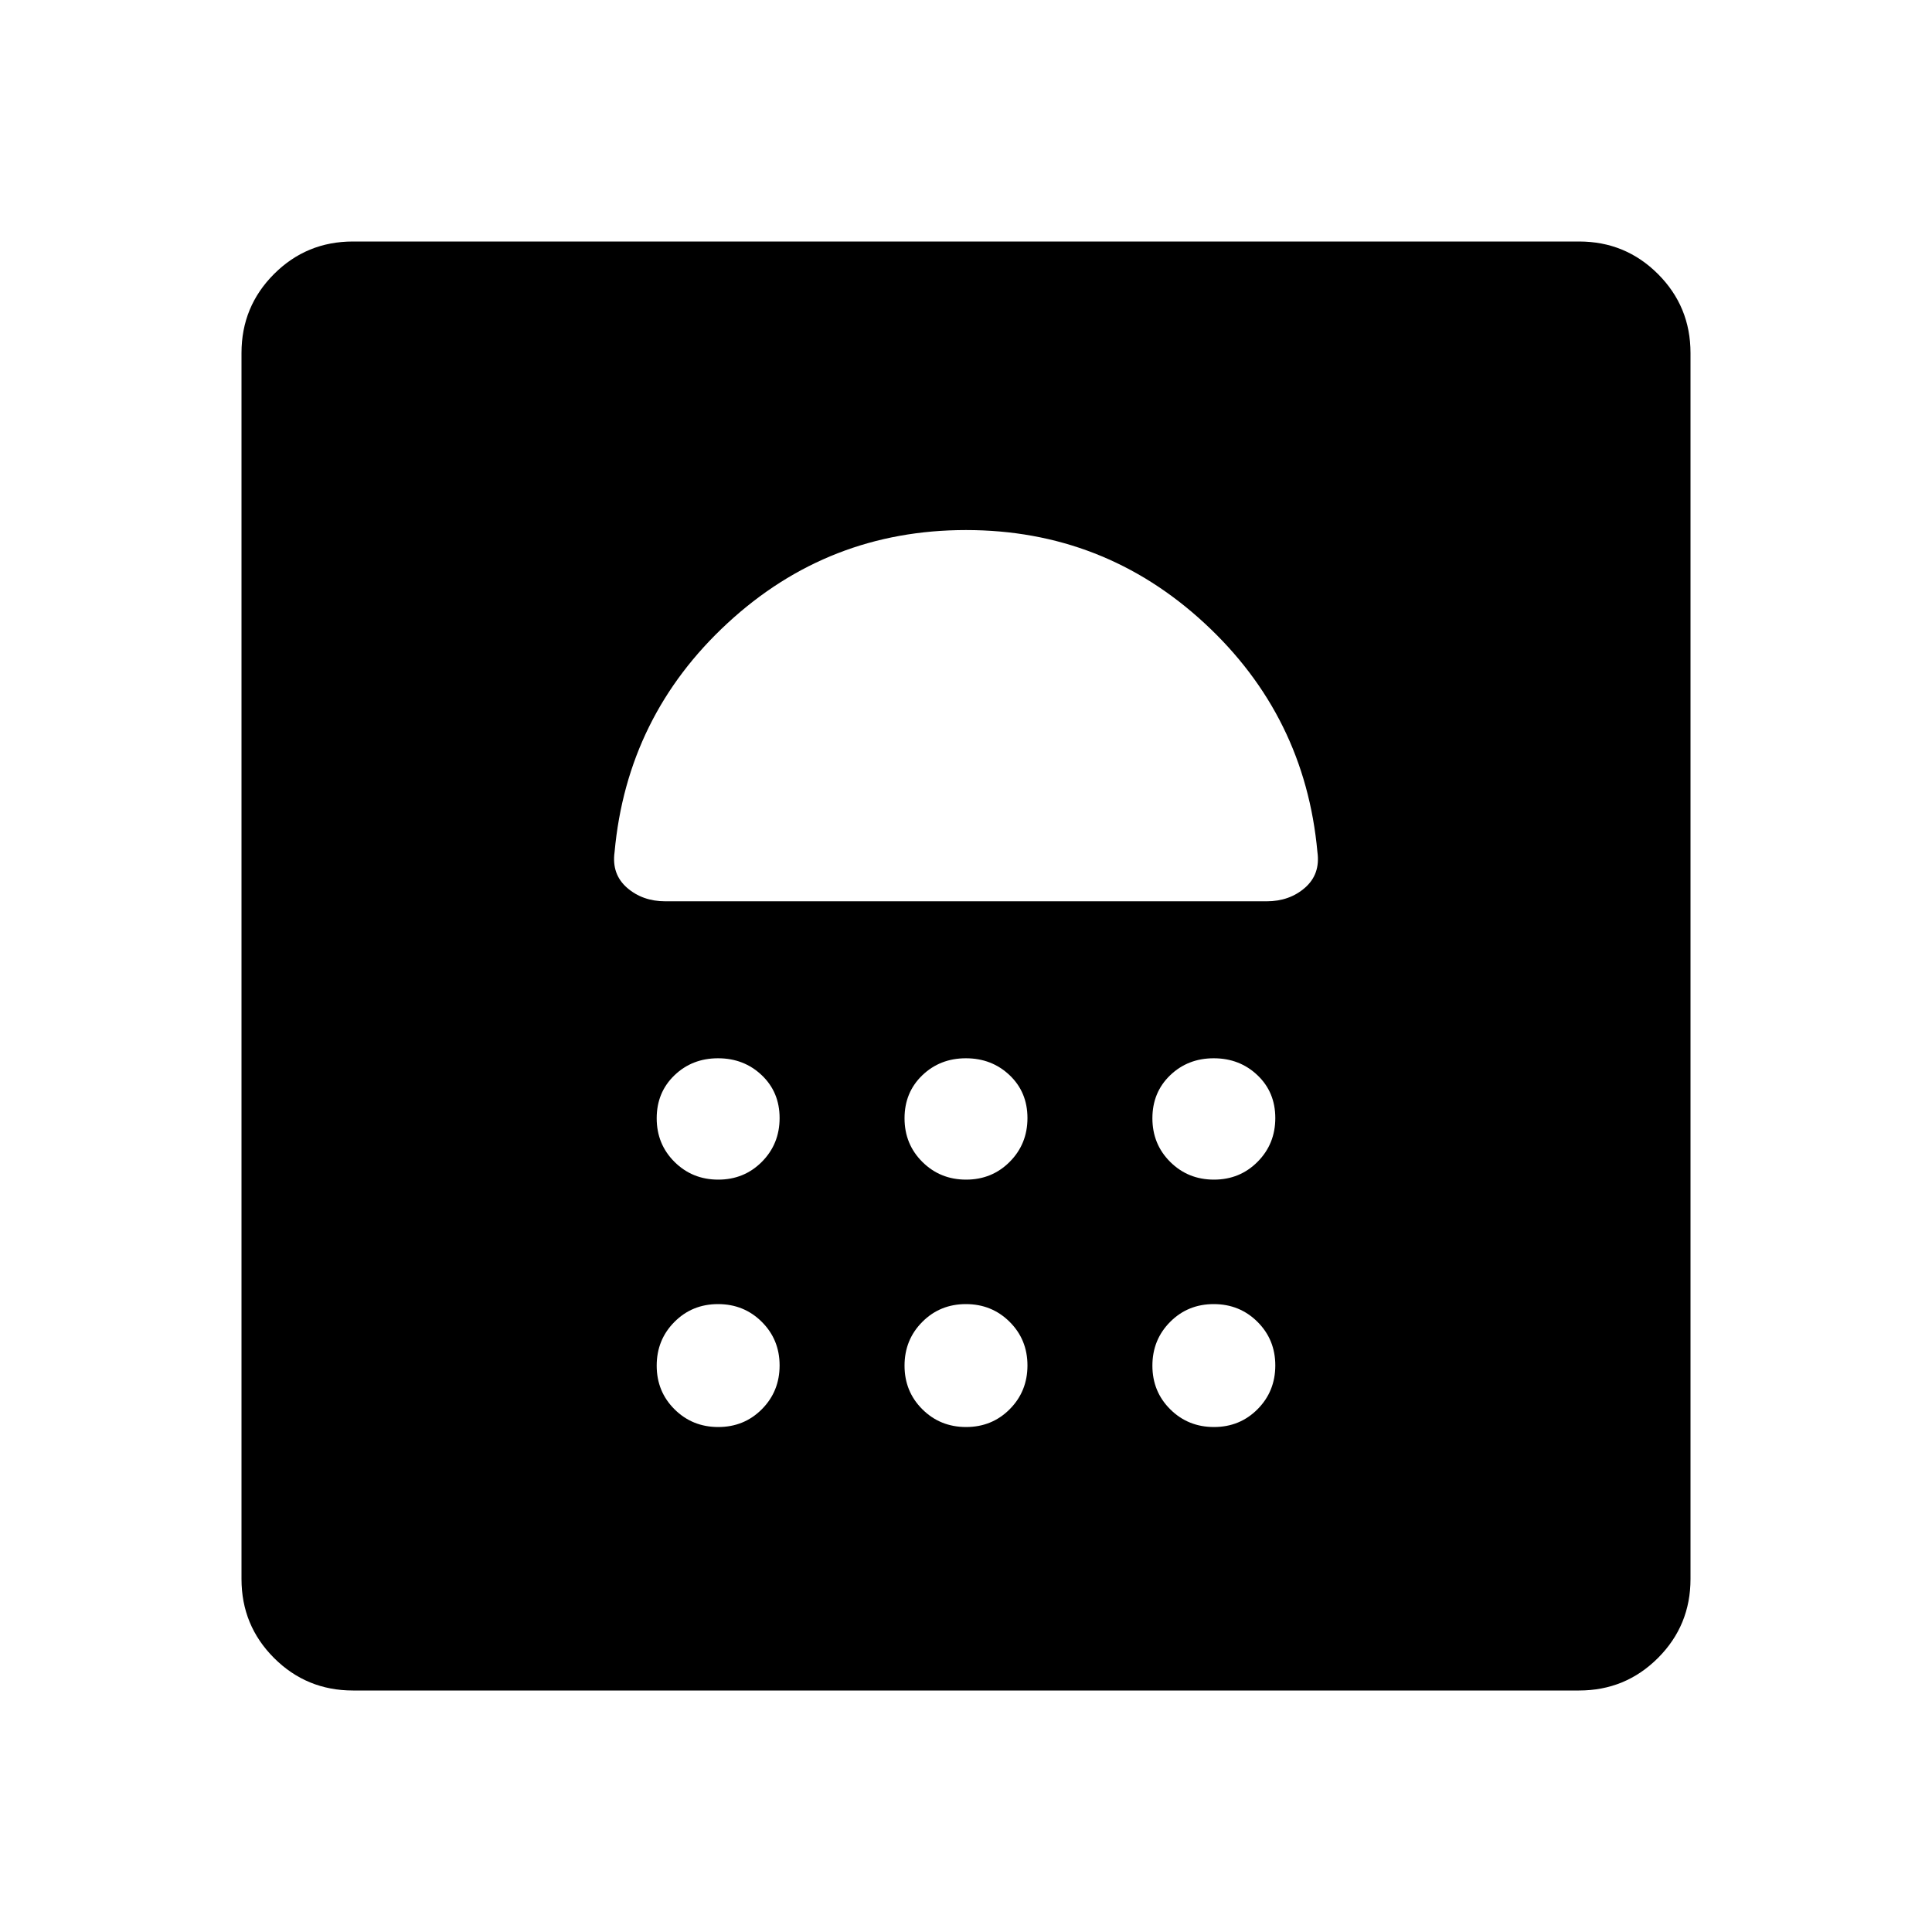 <svg xmlns="http://www.w3.org/2000/svg" width="48" height="48" viewBox="0 -960 960 960"><path d="M356.9-250.92q12.87 0 21.68-8.86 8.8-8.87 8.8-21.74 0-12.86-8.86-21.67-8.86-8.81-21.73-8.81-12.87 0-21.67 8.86-8.81 8.86-8.81 21.73 0 12.87 8.86 21.68t21.73 8.81Zm123.15 0q12.87 0 21.68-8.86 8.81-8.87 8.81-21.74 0-12.86-8.86-21.67-8.86-8.81-21.73-8.81-12.87 0-21.68 8.86t-8.81 21.73q0 12.87 8.86 21.68t21.73 8.81Zm123.16 0q12.87 0 21.67-8.86 8.81-8.87 8.81-21.74 0-12.86-8.86-21.67-8.86-8.81-21.73-8.81-12.87 0-21.68 8.86-8.8 8.86-8.8 21.73 0 12.87 8.86 21.68t21.73 8.81ZM356.9-373.85q12.87 0 21.68-8.86 8.8-8.86 8.8-21.73 0-12.87-8.86-21.29t-21.73-8.42q-12.87 0-21.67 8.47-8.81 8.48-8.81 21.35 0 12.87 8.86 21.68 8.86 8.8 21.73 8.8Zm123.15 0q12.87 0 21.68-8.86t8.81-21.73q0-12.87-8.86-21.29t-21.73-8.42q-12.87 0-21.68 8.47-8.81 8.48-8.81 21.35 0 12.87 8.86 21.68 8.86 8.8 21.73 8.8Zm123.16 0q12.87 0 21.67-8.86 8.81-8.86 8.81-21.73 0-12.87-8.86-21.29t-21.73-8.42q-12.87 0-21.68 8.47-8.8 8.48-8.8 21.35 0 12.87 8.86 21.68 8.86 8.8 21.73 8.8ZM480-696.62q-68.38 0-118.42 46.2-50.04 46.19-56.2 113.8-1.53 11 6.19 17.74 7.72 6.73 19.05 6.73h298.76q11.33 0 19.05-6.73 7.72-6.74 6.19-17.74-6.16-67.61-56.2-113.8-50.04-46.2-118.42-46.2Zm0 30.77ZM175.38-120q-23.05 0-39.22-16.16Q120-152.33 120-175.38v-609.24q0-23.05 16.16-39.22Q152.33-840 175.38-840h609.24q23.05 0 39.22 16.16Q840-807.67 840-784.62v609.24q0 23.05-16.16 39.22Q807.67-120 784.62-120H175.38Z"/></svg>
